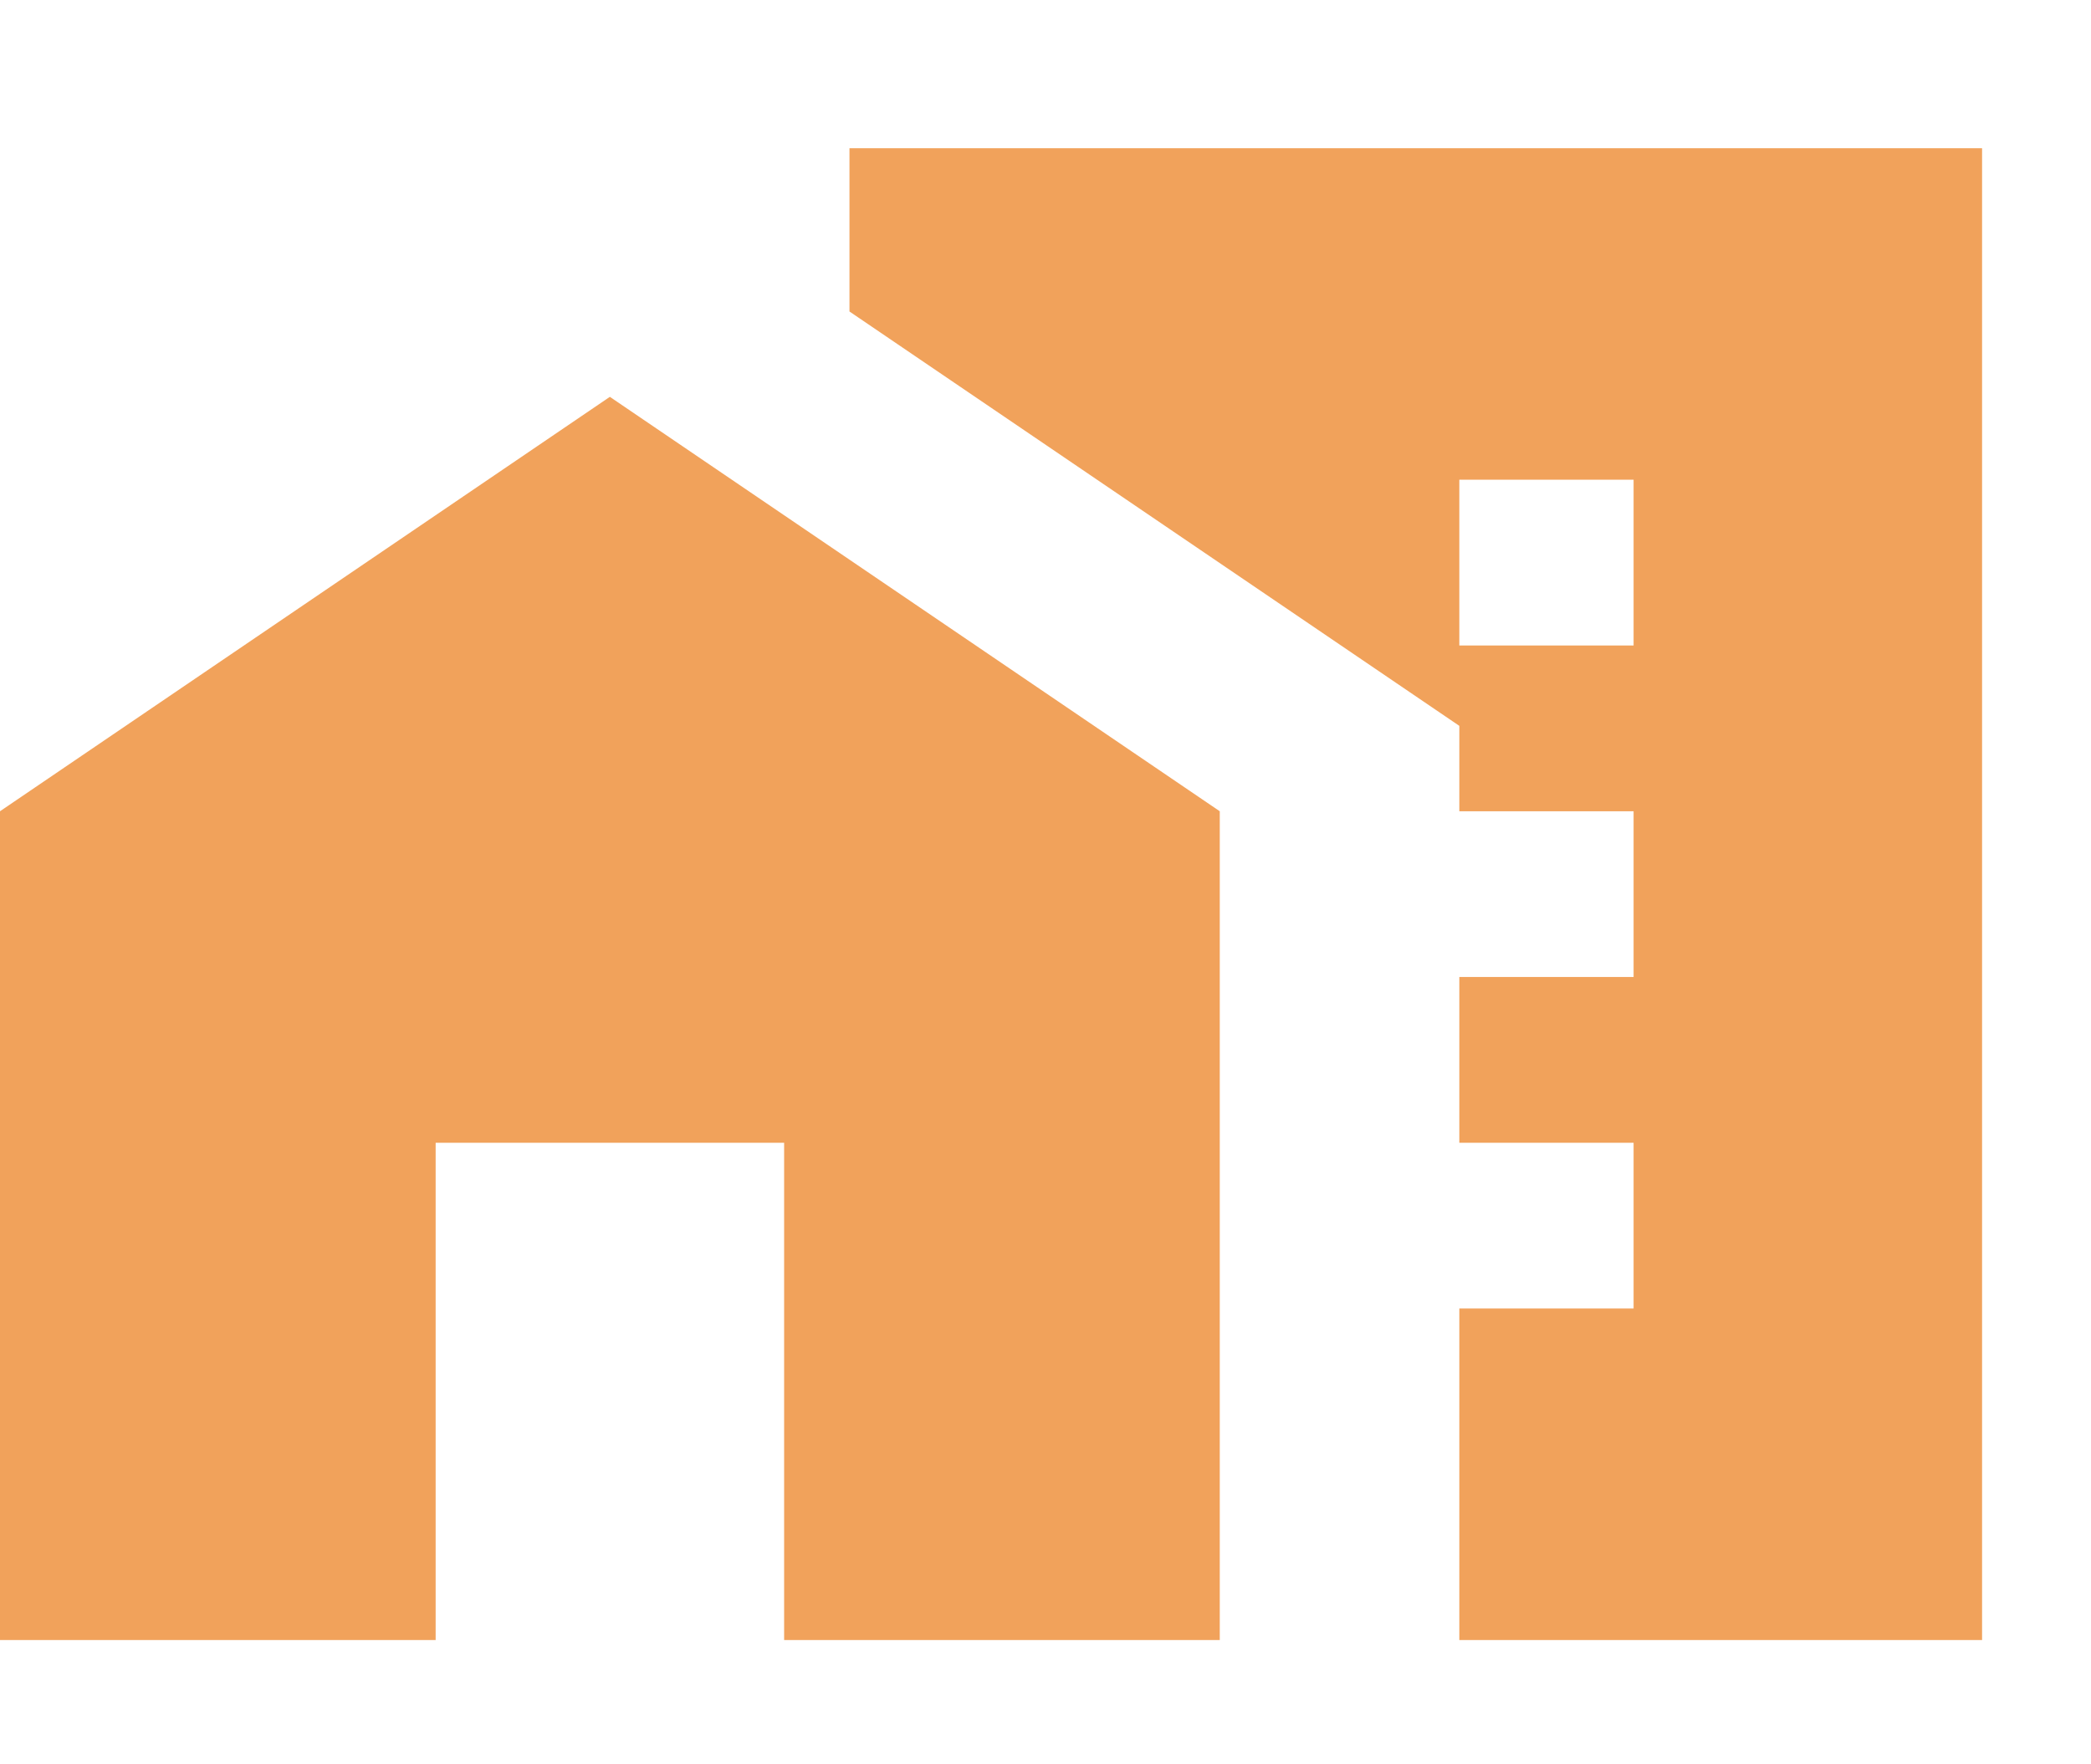 <svg width="32" height="27" viewBox="0 0 32 27" fill="none" xmlns="http://www.w3.org/2000/svg">
<g clip-path="url(#clip0_138_1786)">
<path d="M0 12.415V25.098H6.667V17.488H12V25.098H18.667V12.415L9.333 6.073L0 12.415Z" fill="#F1A25B"/>
<path d="M13 2.268V4.767L22.333 11.108V12.415H25V14.951H22.333V17.488H25V20.024H22.333V25.098H30.333V2.268H13ZM25 9.878H22.333V7.341H25V9.878Z" fill="#F1A25B"/>
</g>
<defs>
<clipPath id="clip0_138_1786">
<rect width="32" height="27" fill="white"/>
</clipPath>
</defs>
</svg>
